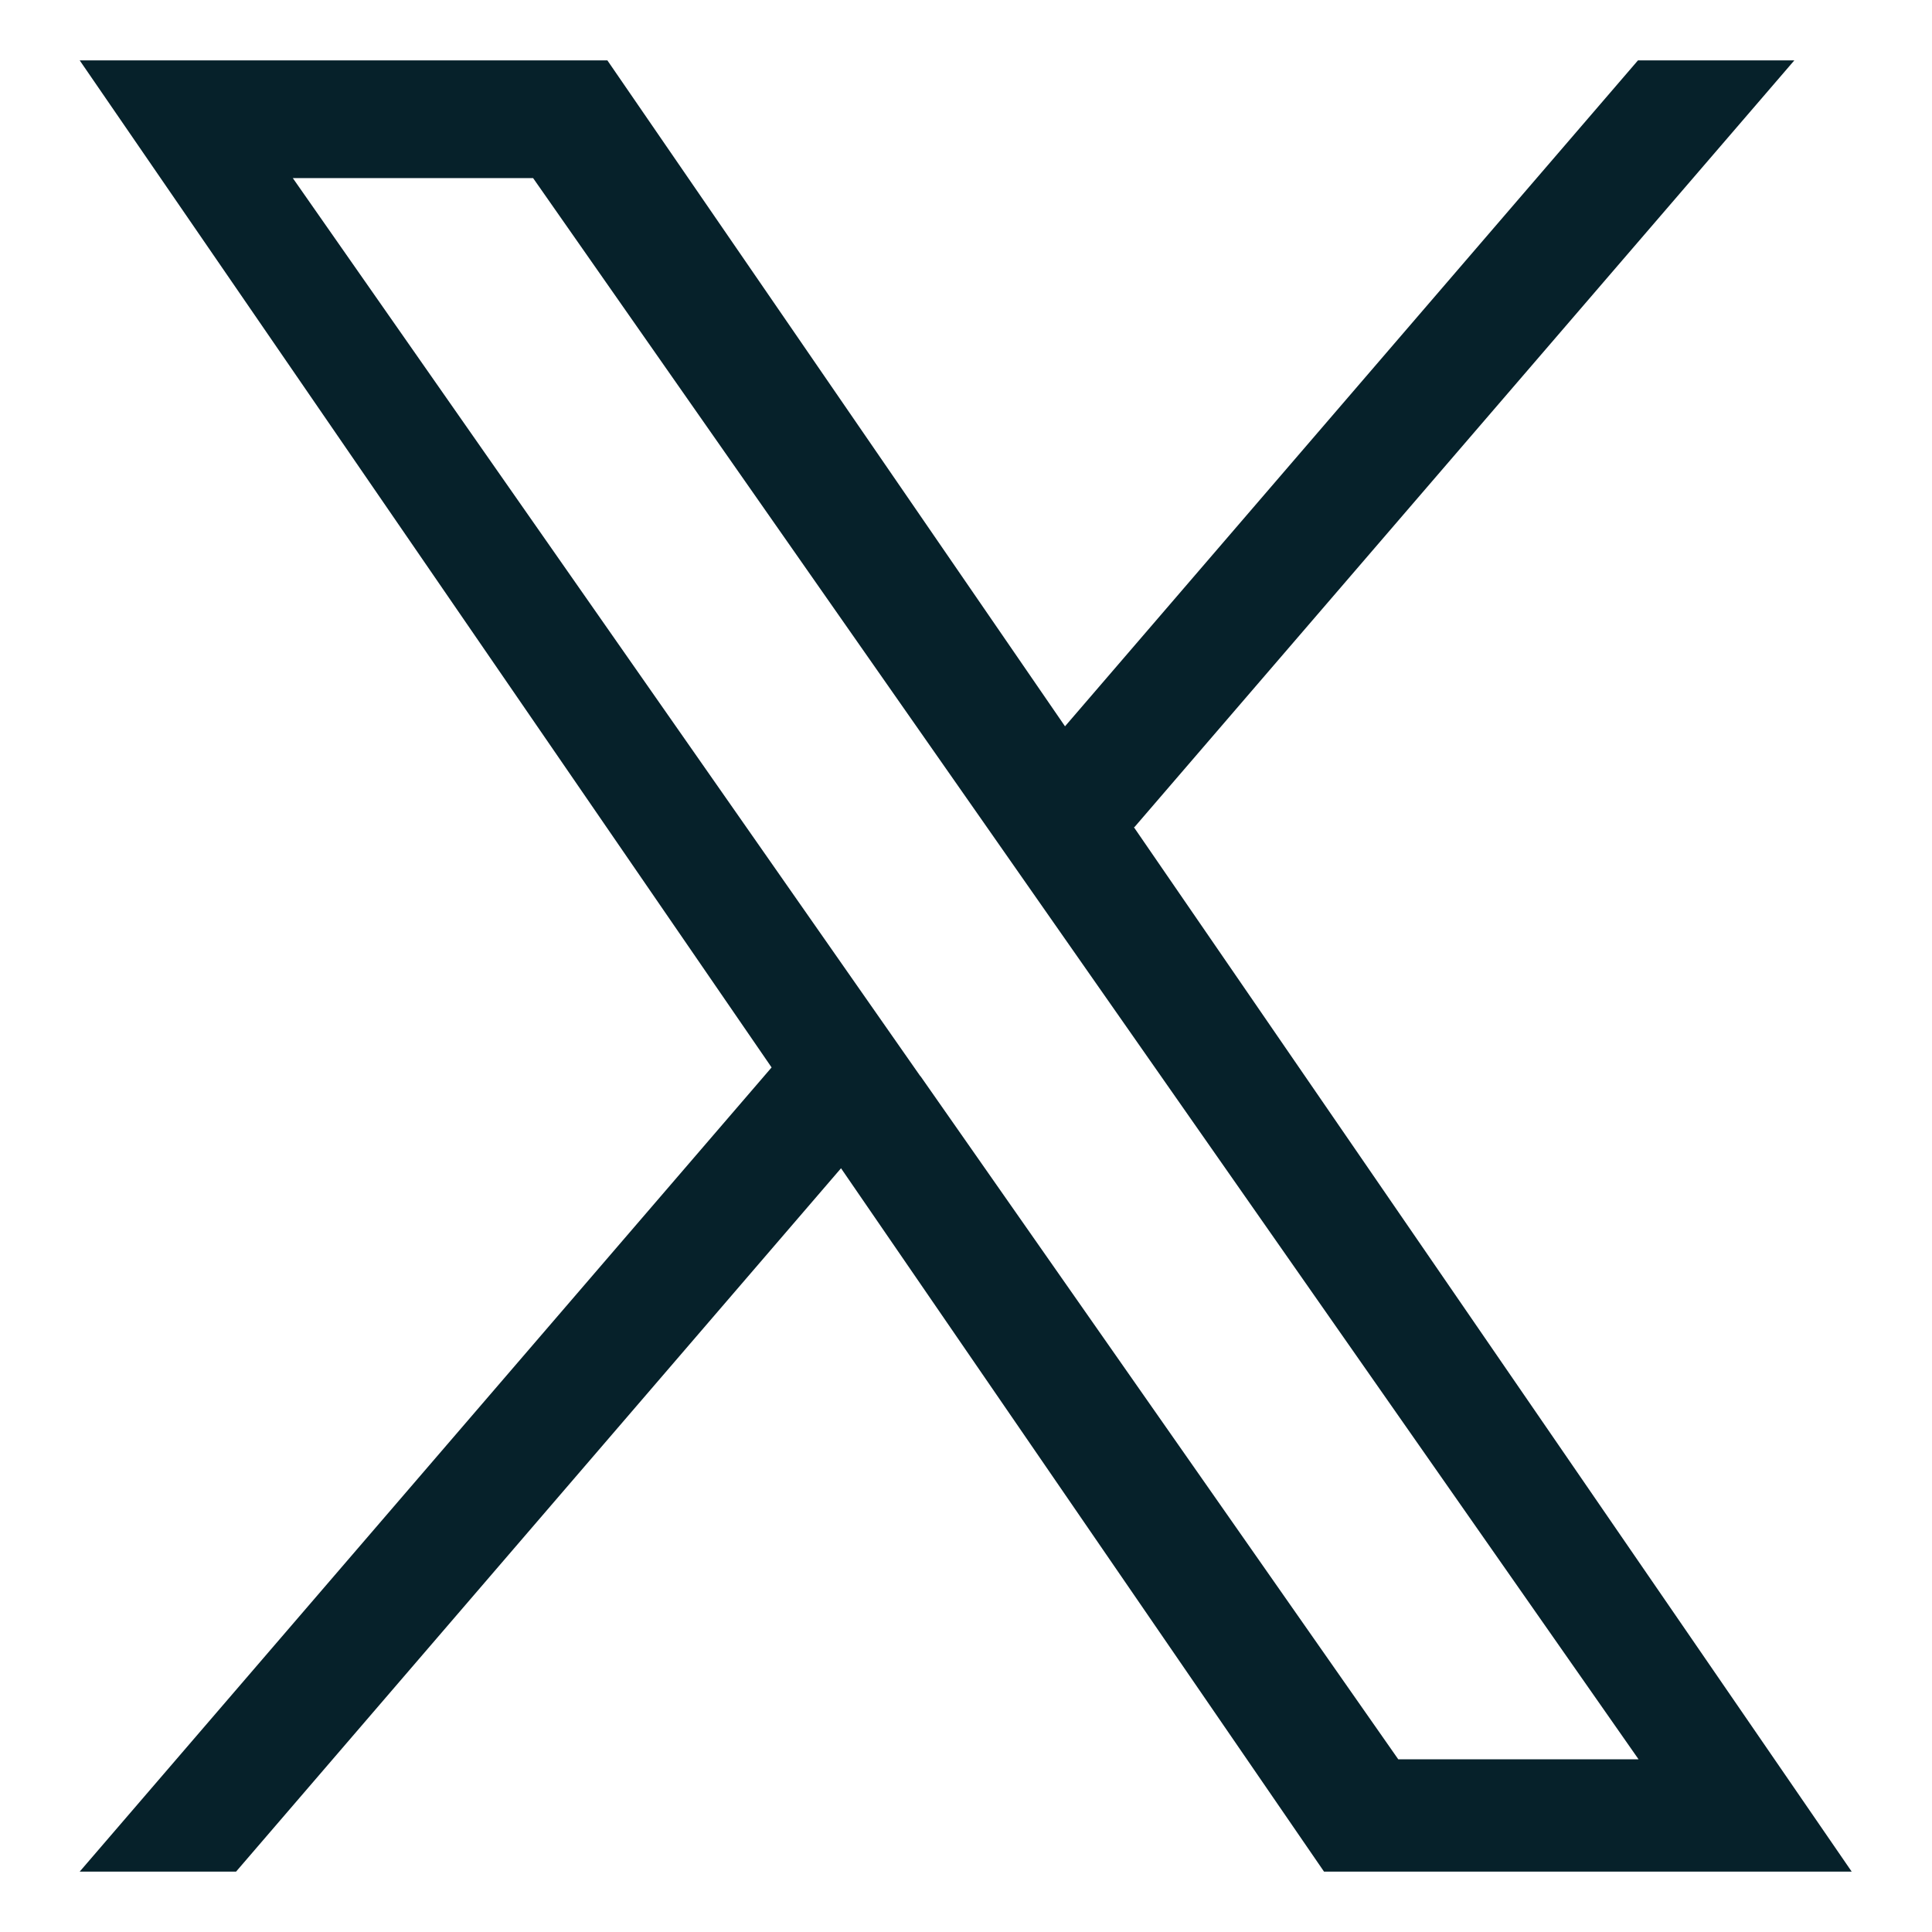 <?xml version="1.0" encoding="UTF-8"?>
<svg id="Layer_1" data-name="Layer 1" xmlns="http://www.w3.org/2000/svg" viewBox="0 0 32 32">
  <defs>
    <style>
      .cls-1 {
        fill: #06212a;
        stroke-width: 0px;
      }
    </style>
  </defs>
  <path class="cls-1" d="m18.79,13.7L29.72,1h-2.59l-9.49,11.03L10.06,1H1.32l11.46,16.68L1.32,31h2.59l10.02-11.65,8,11.65h8.74l-11.89-17.3h0Zm-3.55,4.12l-1.16-1.66L4.85,2.95h3.98l7.46,10.67,1.16,1.66,9.69,13.86h-3.98l-7.91-11.31h0Z"/>
</svg>